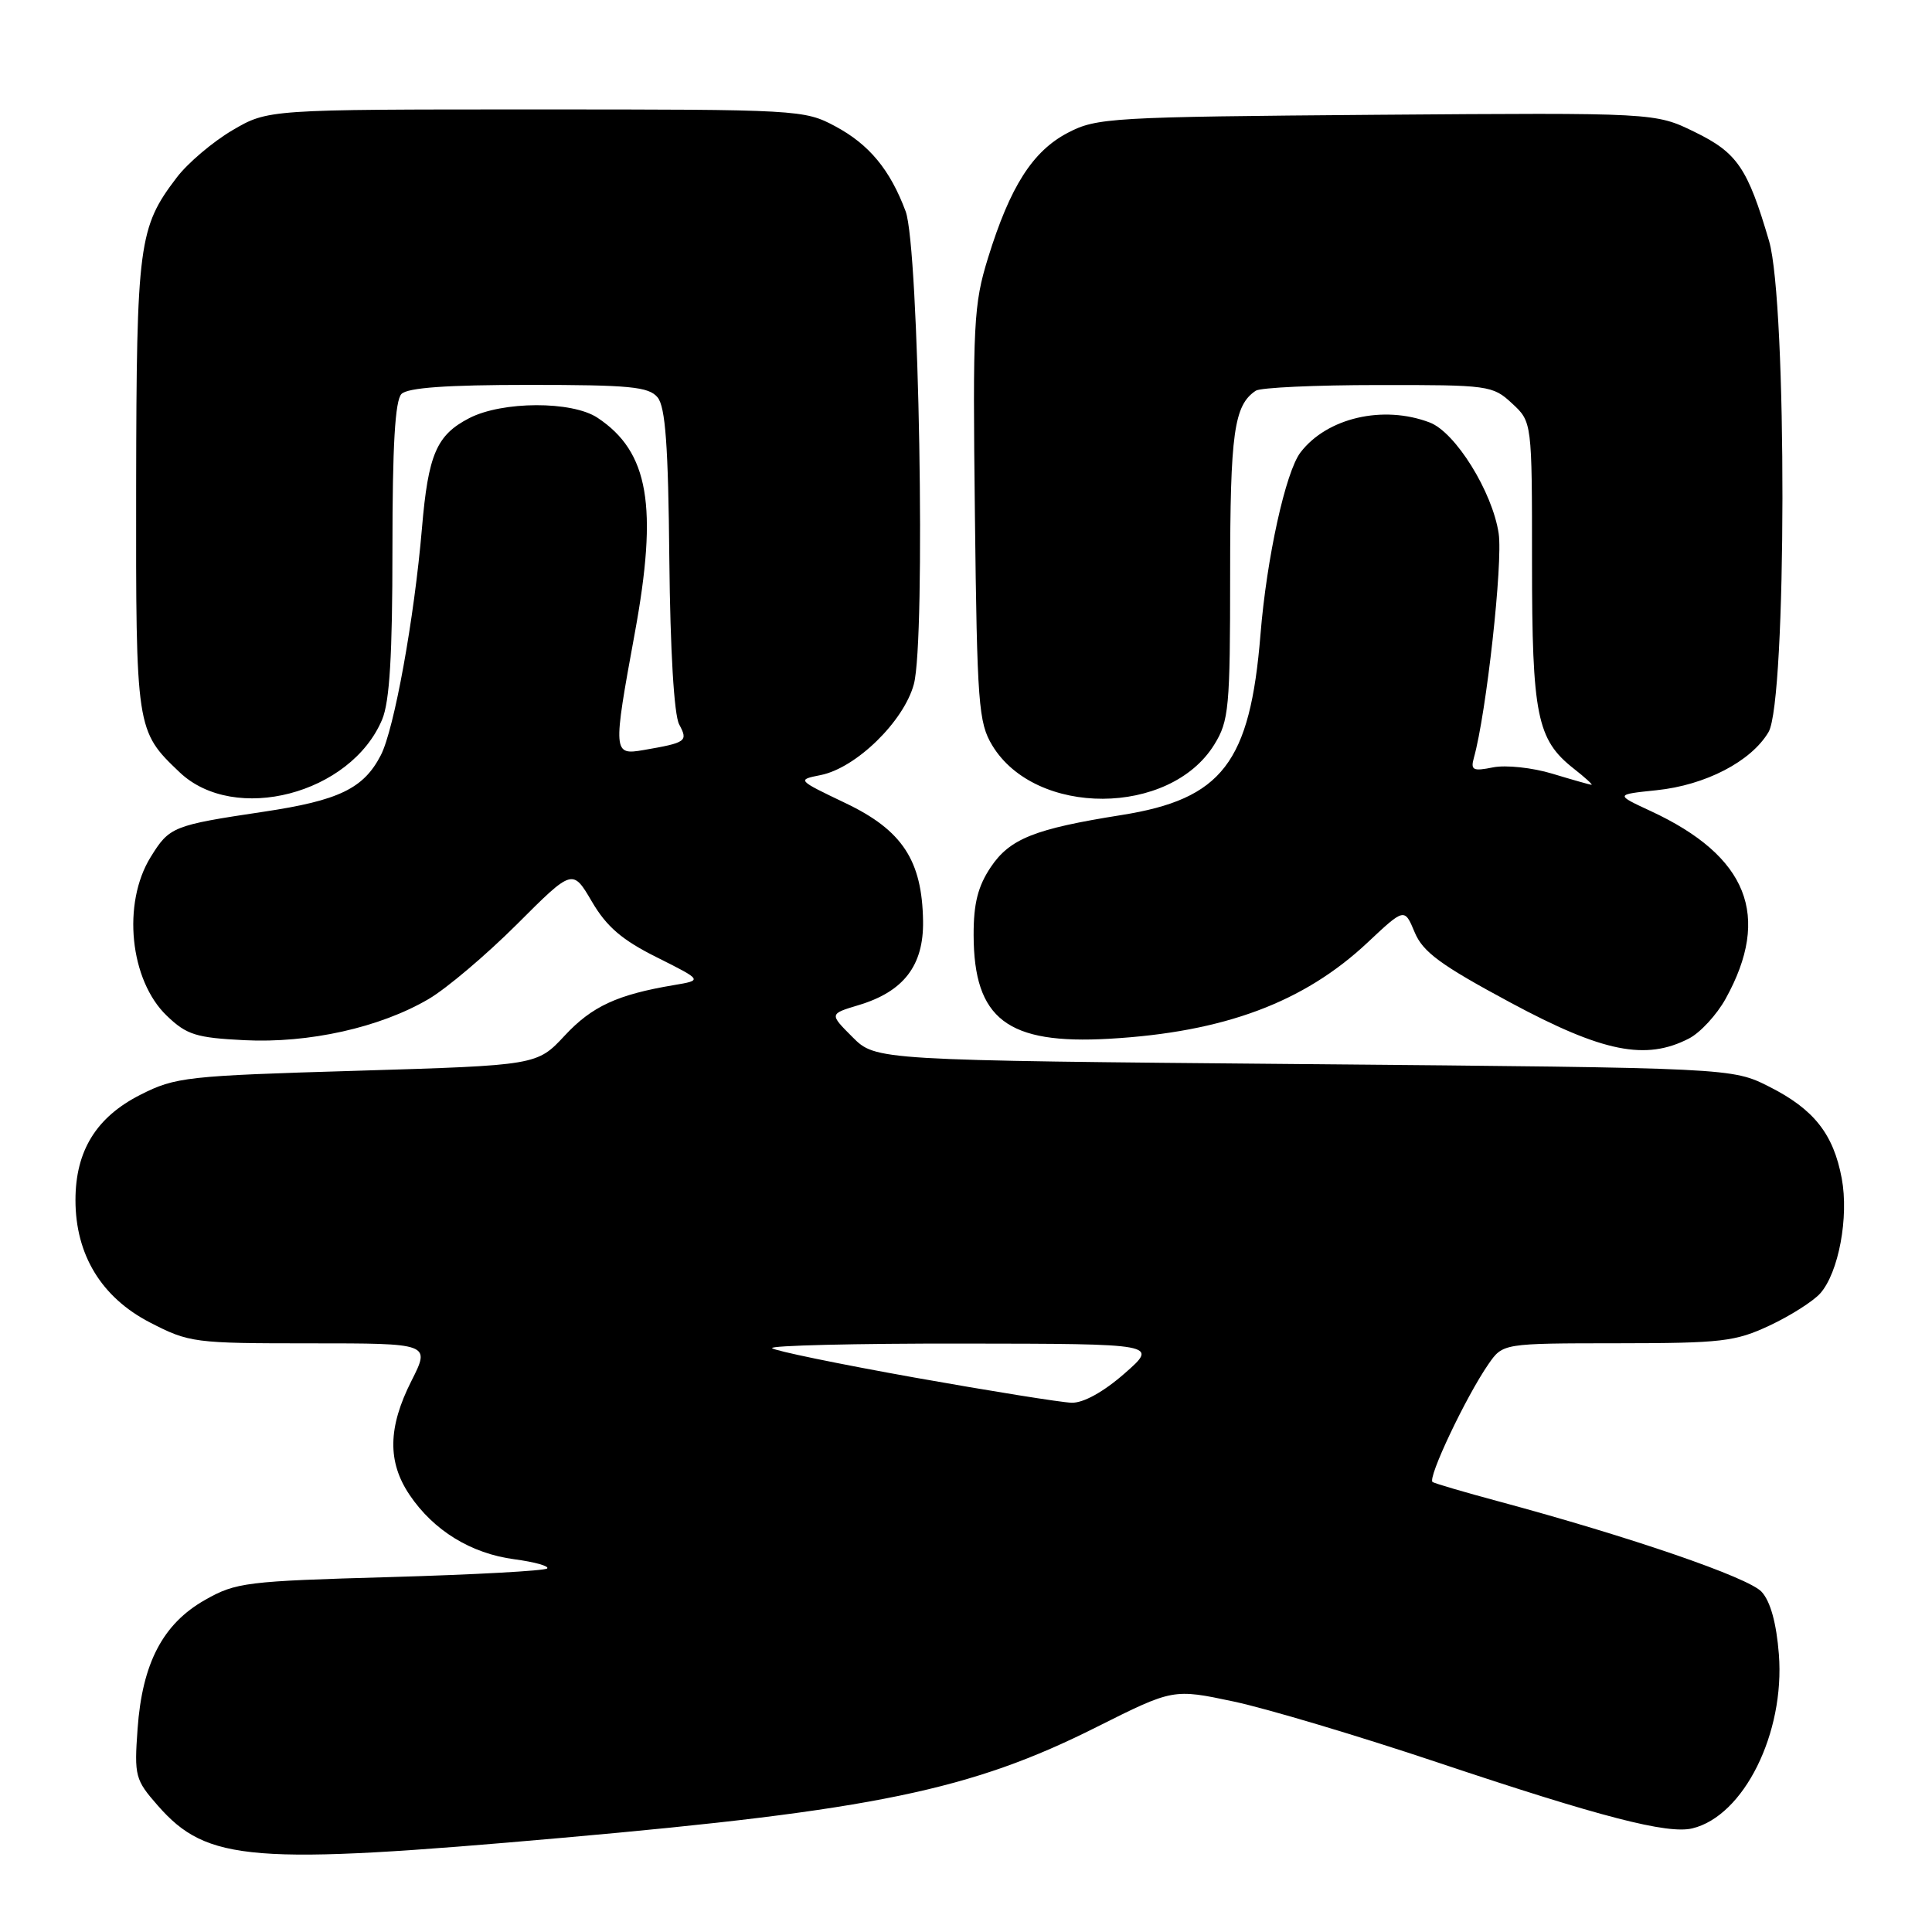 <?xml version="1.0" encoding="UTF-8" standalone="no"?>
<!DOCTYPE svg PUBLIC "-//W3C//DTD SVG 1.1//EN" "http://www.w3.org/Graphics/SVG/1.1/DTD/svg11.dtd" >
<svg xmlns="http://www.w3.org/2000/svg" xmlns:xlink="http://www.w3.org/1999/xlink" version="1.1" viewBox="0 0 256 256">
 <g >
 <path fill="currentColor"
d=" M 74.52 243.52 C 115.82 239.86 128.67 237.20 145.29 228.85 C 155.45 223.76 155.45 223.76 163.47 225.46 C 167.89 226.40 180.07 230.04 190.55 233.55 C 212.10 240.77 220.96 243.06 224.24 242.27 C 231.06 240.63 236.52 229.65 235.71 219.20 C 235.39 215.10 234.60 212.21 233.43 210.93 C 231.72 209.03 216.06 203.65 198.50 198.92 C 194.10 197.74 190.20 196.59 189.83 196.38 C 189.09 195.94 194.25 185.05 197.23 180.75 C 199.14 178.00 199.14 178.00 214.32 177.99 C 228.15 177.98 229.94 177.77 234.50 175.63 C 237.25 174.34 240.26 172.42 241.19 171.38 C 243.63 168.63 245.00 161.27 244.04 156.14 C 242.94 150.26 240.35 146.98 234.45 144.00 C 229.50 141.50 229.50 141.50 172.77 141.00 C 116.04 140.50 116.04 140.50 112.96 137.42 C 109.89 134.35 109.89 134.35 113.75 133.19 C 119.74 131.40 122.40 127.94 122.31 122.05 C 122.19 114.01 119.56 110.01 112.04 106.42 C 105.60 103.34 105.59 103.33 108.75 102.70 C 113.44 101.76 119.76 95.59 121.09 90.66 C 122.68 84.76 121.78 32.74 120.00 28.00 C 117.94 22.48 115.16 19.13 110.67 16.73 C 106.58 14.54 105.79 14.50 71.00 14.50 C 35.50 14.50 35.50 14.50 30.78 17.27 C 28.19 18.80 24.87 21.61 23.42 23.52 C 18.37 30.14 18.09 32.26 18.04 64.30 C 18.00 96.71 18.02 96.83 23.80 102.33 C 31.07 109.24 46.50 105.22 50.64 95.33 C 51.63 92.95 52.00 86.80 52.00 72.73 C 52.00 59.03 52.35 53.05 53.20 52.20 C 54.03 51.37 59.22 51.00 70.08 51.00 C 83.44 51.00 85.96 51.24 87.13 52.65 C 88.17 53.91 88.55 59.02 88.69 74.11 C 88.81 86.22 89.32 94.72 89.99 95.98 C 91.20 98.24 90.97 98.40 85.25 99.39 C 81.23 100.08 81.20 99.77 84.10 83.96 C 87.21 67.06 85.97 59.87 79.18 55.36 C 75.80 53.11 66.56 53.14 62.17 55.41 C 57.84 57.65 56.74 60.21 55.91 70.00 C 54.89 81.99 52.23 96.65 50.46 100.07 C 48.18 104.49 44.90 106.07 34.93 107.56 C 22.89 109.36 22.45 109.54 19.96 113.57 C 16.16 119.71 17.20 129.90 22.10 134.59 C 24.73 137.12 25.98 137.51 32.38 137.83 C 40.91 138.26 50.35 136.16 56.79 132.38 C 59.17 130.99 64.44 126.52 68.50 122.47 C 75.87 115.10 75.87 115.10 78.43 119.47 C 80.38 122.80 82.43 124.56 87.05 126.86 C 93.10 129.89 93.10 129.89 89.30 130.53 C 81.80 131.79 78.44 133.34 74.83 137.22 C 71.16 141.16 71.16 141.16 47.33 141.88 C 24.70 142.55 23.25 142.71 18.61 145.06 C 12.76 148.02 10.00 152.49 10.00 159.02 C 10.00 166.26 13.44 171.91 19.86 175.23 C 25.07 177.92 25.71 178.00 41.13 178.00 C 57.03 178.00 57.03 178.00 54.52 182.97 C 51.40 189.13 51.32 193.70 54.27 198.08 C 57.46 202.81 62.41 205.85 68.15 206.61 C 70.86 206.97 72.81 207.52 72.50 207.83 C 72.19 208.14 62.84 208.65 51.72 208.97 C 32.60 209.51 31.26 209.67 27.15 212.01 C 21.58 215.17 18.85 220.39 18.23 229.08 C 17.78 235.34 17.91 235.83 20.92 239.26 C 27.46 246.71 33.32 247.17 74.52 243.52 Z  M 223.81 137.60 C 225.30 136.83 227.48 134.46 228.65 132.35 C 234.74 121.36 231.59 113.45 218.75 107.48 C 214.01 105.28 214.01 105.28 219.49 104.71 C 225.98 104.04 232.04 100.90 234.34 97.00 C 236.76 92.91 236.81 40.13 234.41 31.93 C 231.57 22.26 230.20 20.24 224.56 17.49 C 219.33 14.93 219.33 14.93 182.42 15.21 C 147.22 15.49 145.31 15.60 141.50 17.59 C 136.83 20.03 133.85 24.70 130.92 34.17 C 129.01 40.34 128.88 42.85 129.18 68.17 C 129.47 93.30 129.66 95.76 131.48 98.77 C 137.21 108.25 155.02 108.18 160.90 98.66 C 162.84 95.52 163.00 93.81 163.00 76.07 C 163.00 57.36 163.51 53.69 166.40 51.77 C 167.00 51.36 174.30 51.02 182.60 51.02 C 197.26 51.00 197.79 51.07 200.35 53.45 C 203.00 55.90 203.00 55.90 203.00 74.48 C 203.00 94.79 203.65 98.00 208.51 101.83 C 210.03 103.02 211.10 104.00 210.88 103.99 C 210.67 103.98 208.34 103.32 205.70 102.52 C 203.07 101.72 199.53 101.34 197.84 101.68 C 195.17 102.22 194.84 102.05 195.30 100.40 C 196.95 94.52 199.16 74.53 198.58 70.68 C 197.75 65.16 192.85 57.27 189.44 55.98 C 183.27 53.63 175.83 55.36 172.32 59.95 C 170.35 62.53 167.84 73.93 167.02 84.08 C 165.64 101.08 161.94 105.88 148.59 108.00 C 137.11 109.82 133.81 111.13 131.28 114.90 C 129.58 117.44 129.00 119.71 129.01 123.90 C 129.04 135.04 133.47 138.42 147.00 137.64 C 162.18 136.77 172.75 132.83 181.20 124.90 C 186.10 120.30 186.10 120.30 187.45 123.53 C 188.54 126.15 190.88 127.87 200.15 132.85 C 212.39 139.43 218.07 140.57 223.81 137.60 Z  M 121.22 182.54 C 111.17 180.74 102.66 178.99 102.31 178.64 C 101.95 178.29 113.33 178.01 127.58 178.03 C 153.50 178.06 153.50 178.06 149.00 182.00 C 146.20 184.45 143.55 185.91 142.00 185.87 C 140.62 185.83 131.27 184.33 121.22 182.54 Z "/>
</g>
</svg>
